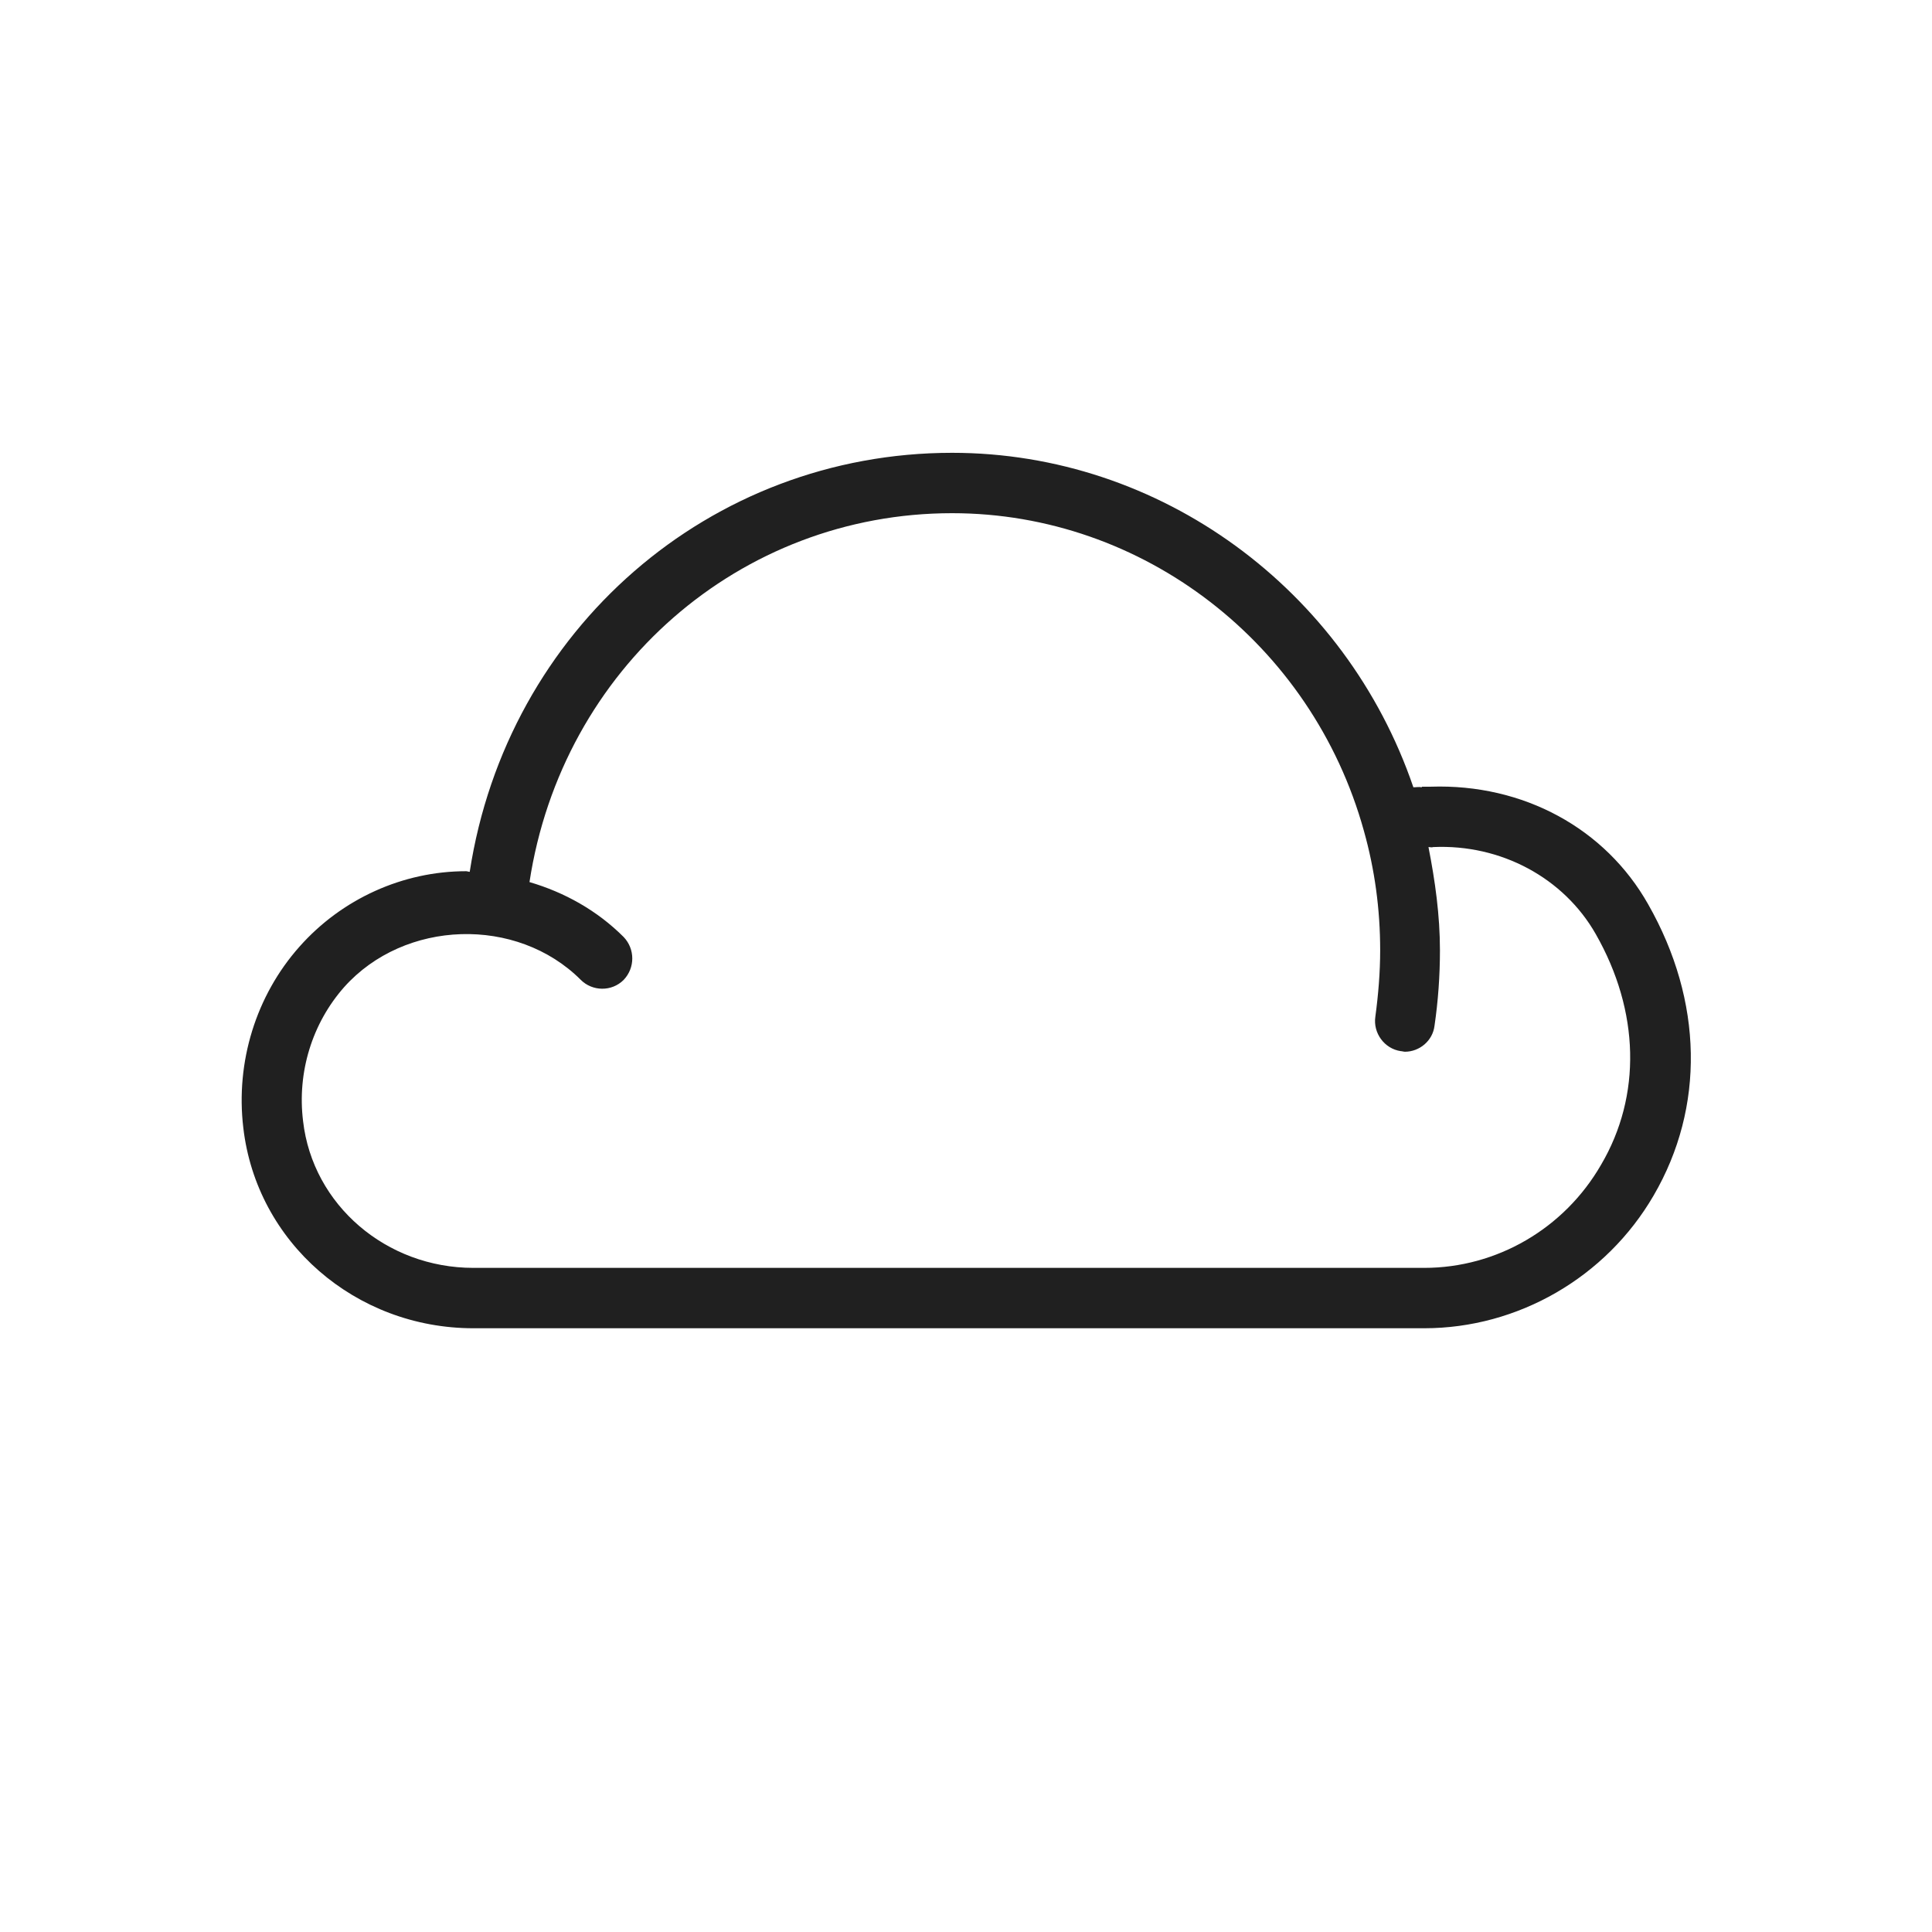 <svg width="32" height="32" viewBox="0 0 32 32" fill="none" xmlns="http://www.w3.org/2000/svg">
<path d="M27.3 14.98C26.59 13.72 25.23 12.98 23.7 13.03C23.62 13.03 23.58 13.03 23.55 13.03V13.04C23.5 13.03 23.46 13.04 23.41 13.04C22.29 9.76 19.22 7.5 15.77 7.5C11.76 7.5 8.4 10.42 7.78 14.44C7.76 14.44 7.74 14.43 7.72 14.43C6.67 14.43 5.66 14.89 4.96 15.68C4.24 16.49 3.9 17.59 4.03 18.68C4.25 20.58 5.89 22 7.84 22H23.59C25.14 22 26.6 21.16 27.39 19.8C28.24 18.34 28.21 16.58 27.3 14.98ZM26.52 19.29C25.91 20.35 24.79 21 23.59 21H7.84C6.4 21 5.18 19.96 5.02 18.57C4.92 17.76 5.17 16.95 5.7 16.35C6.7 15.23 8.56 15.17 9.62 16.23C9.81 16.42 10.13 16.43 10.33 16.23C10.52 16.03 10.52 15.72 10.33 15.52C9.89 15.08 9.35 14.78 8.77 14.61C9.31 11.07 12.26 8.5 15.77 8.5C18.93 8.5 21.73 10.66 22.59 13.76C22.77 14.4 22.86 15.06 22.86 15.74C22.86 16.1 22.83 16.47 22.78 16.84C22.74 17.11 22.93 17.37 23.2 17.41C23.22 17.41 23.25 17.42 23.27 17.42C23.51 17.42 23.73 17.24 23.76 16.99C23.82 16.58 23.85 16.16 23.85 15.74C23.85 15.16 23.77 14.59 23.66 14.03C23.69 14.03 23.71 14.04 23.74 14.03C24.86 13.98 25.9 14.54 26.43 15.47C27.16 16.75 27.19 18.15 26.52 19.29Z" fill="#202020"/>
</svg>

